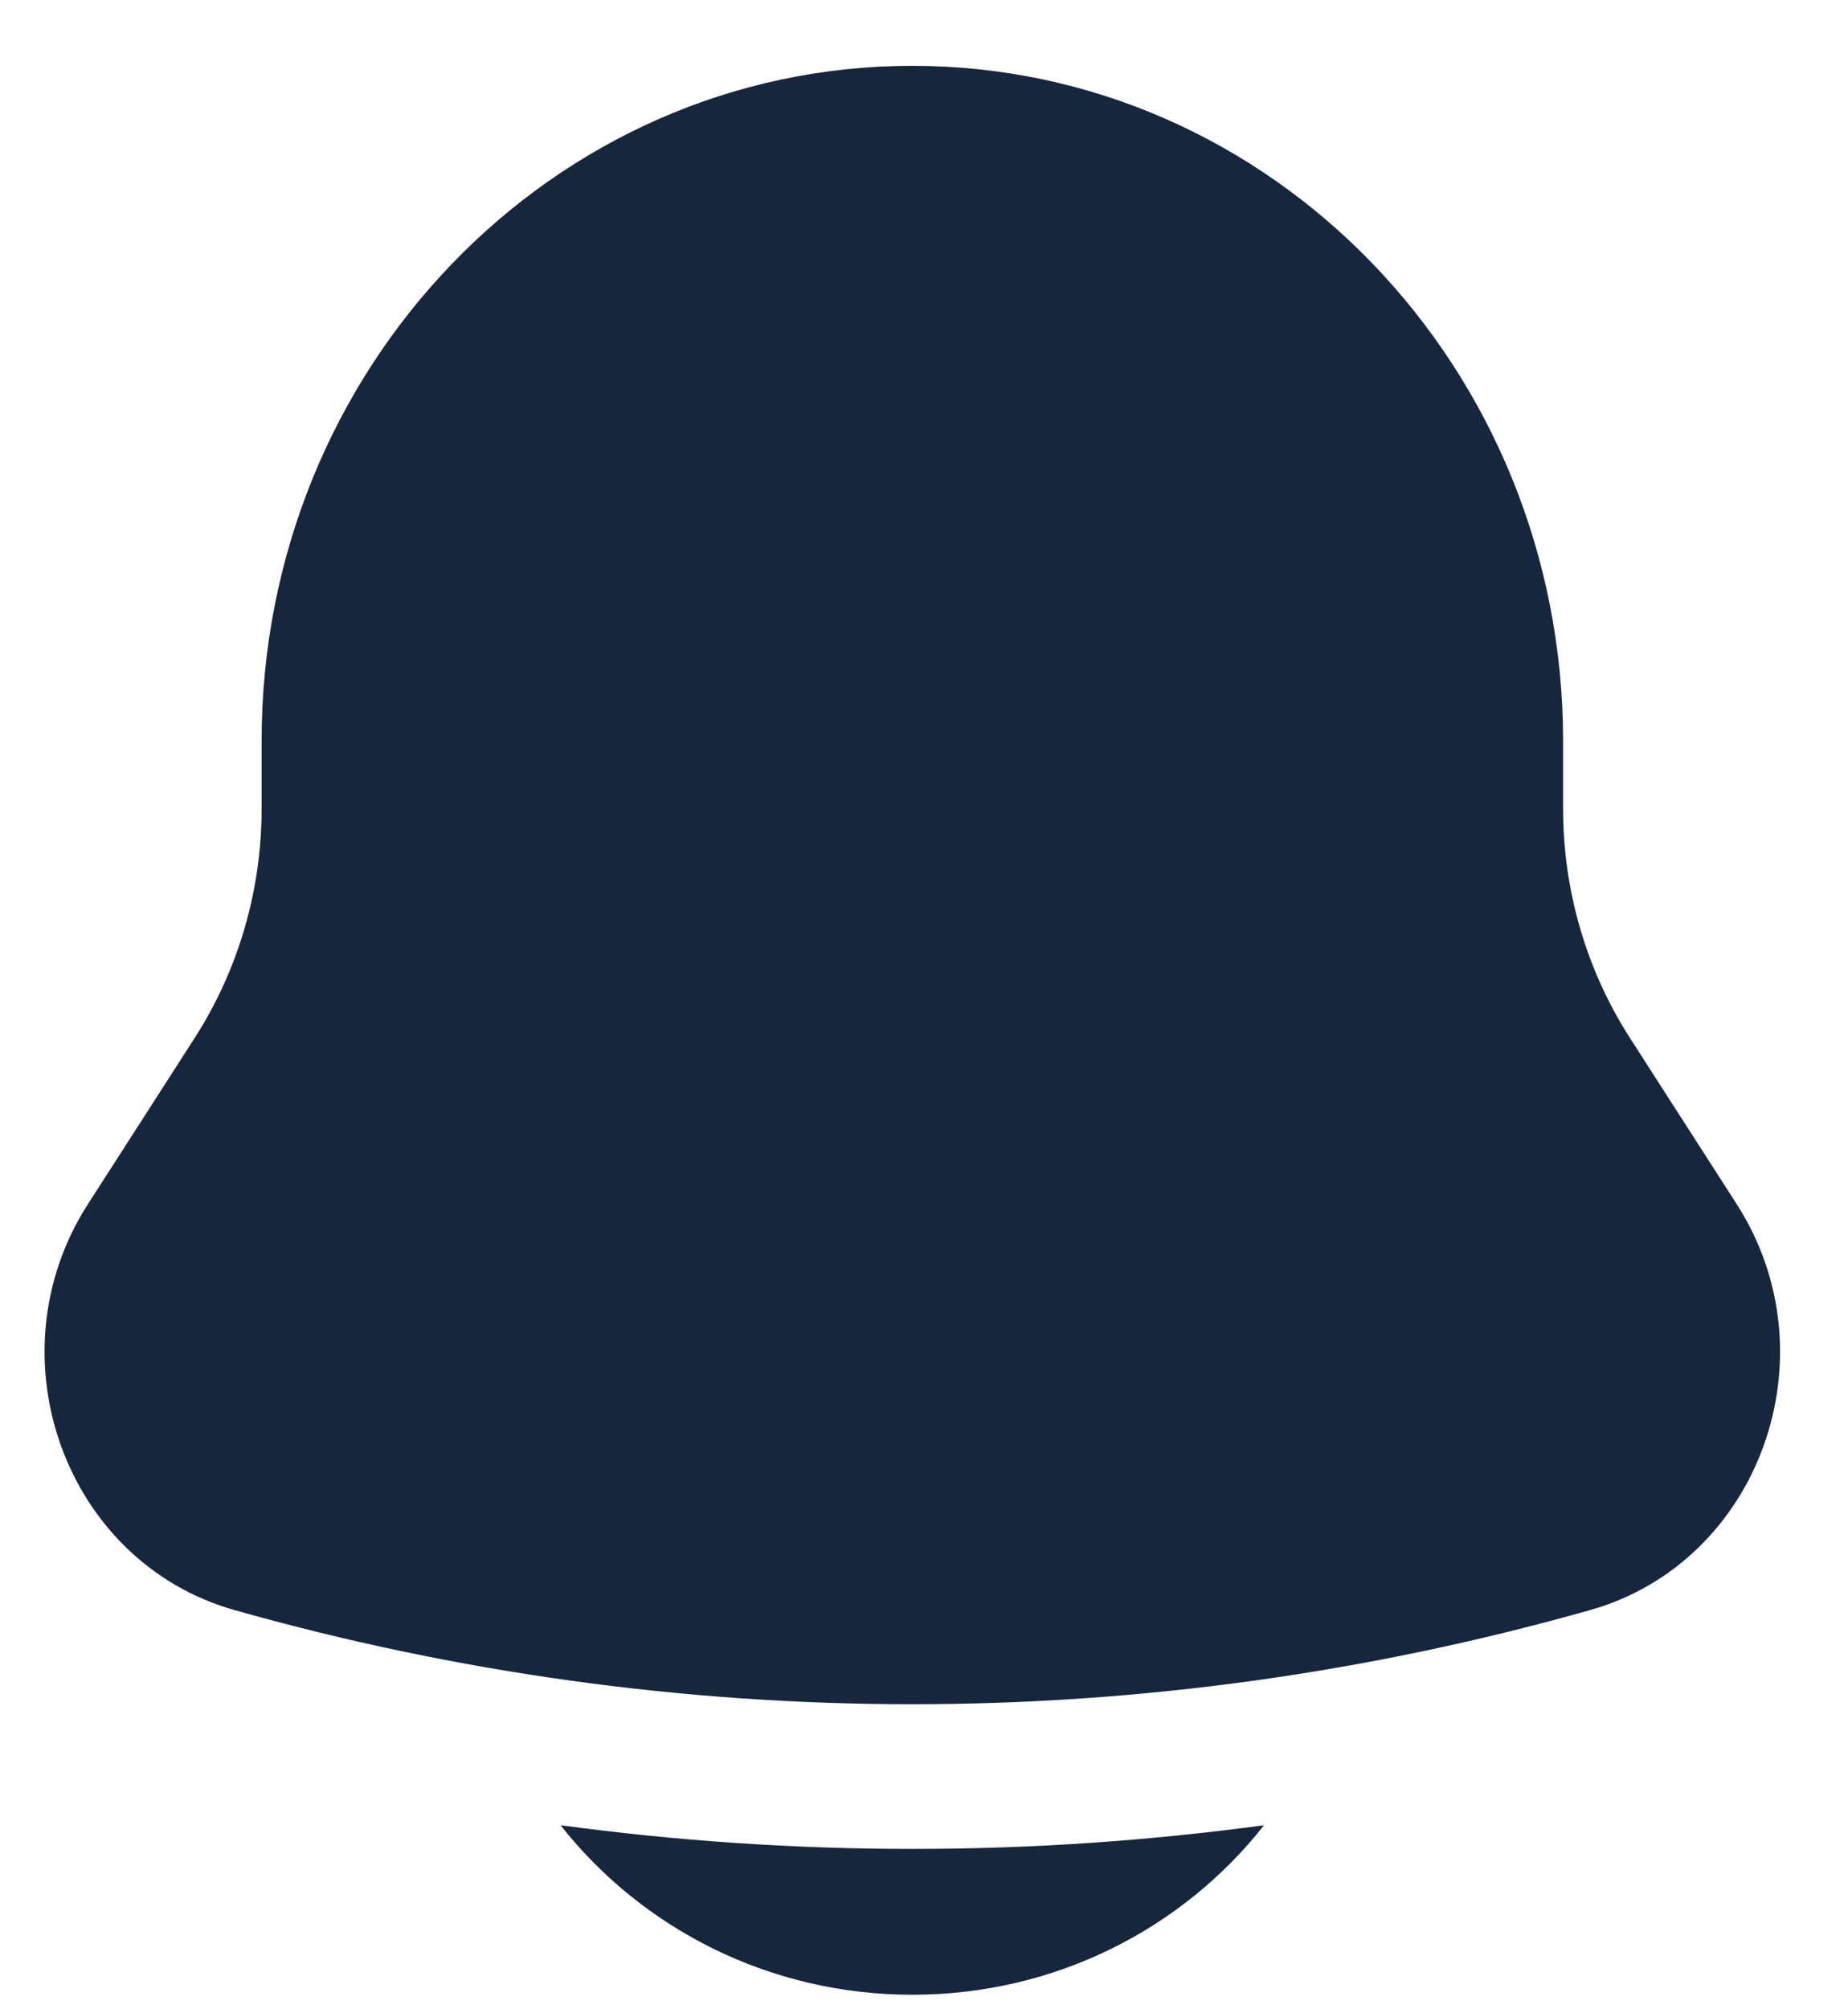 <svg width="23" height="25" viewBox="0 0 23 25" fill="none" xmlns="http://www.w3.org/2000/svg">
<path d="M6.977 22.71C7.986 23.992 9.572 24.819 11.355 24.819C13.138 24.819 14.723 23.993 15.732 22.71C12.826 23.103 9.883 23.103 6.977 22.71Z" fill="#16263D"/>
<path d="M19.454 9.219V10.064C19.454 11.078 19.743 12.069 20.285 12.913L21.614 14.981C22.828 16.869 21.901 19.436 19.79 20.033C14.267 21.595 8.442 21.595 2.919 20.033C0.808 19.436 -0.119 16.869 1.095 14.981L2.424 12.913C2.966 12.069 3.256 11.078 3.256 10.064V9.219C3.256 4.58 6.882 0.819 11.355 0.819C15.828 0.819 19.454 4.58 19.454 9.219Z" fill="#16263D"/>
</svg>
